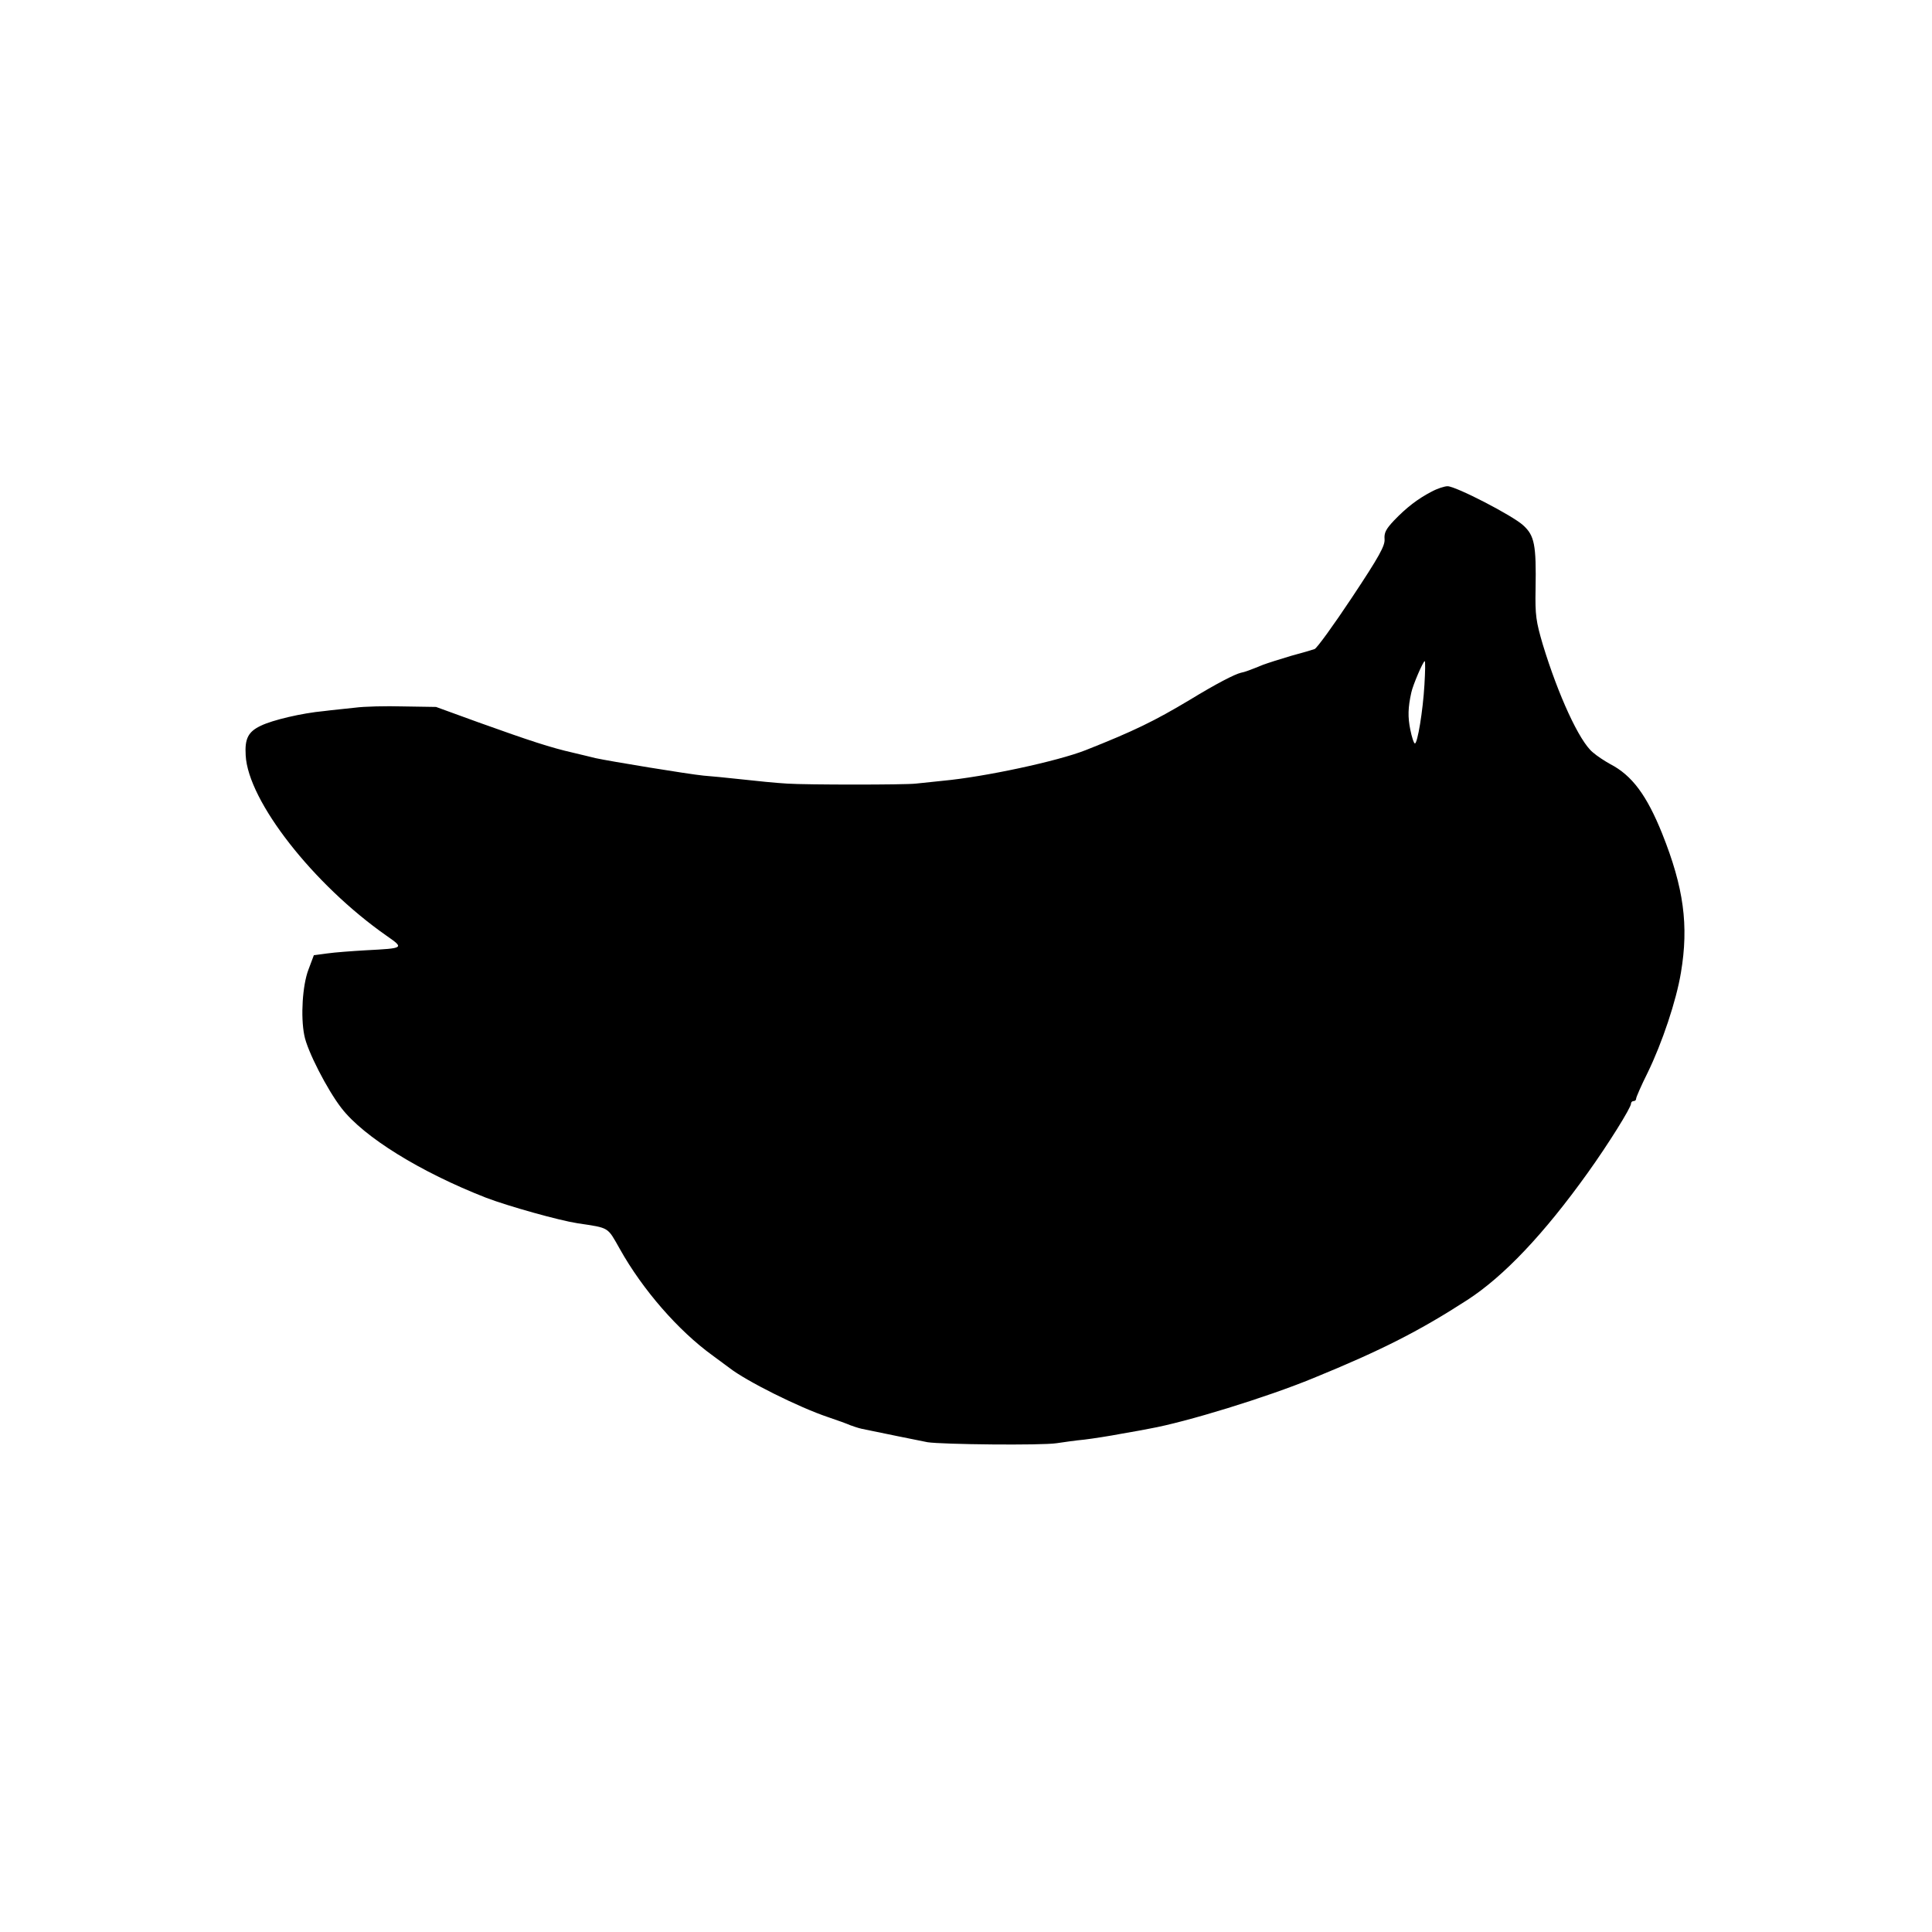 <?xml version="1.0" standalone="no"?>
<!DOCTYPE svg PUBLIC "-//W3C//DTD SVG 20010904//EN"
 "http://www.w3.org/TR/2001/REC-SVG-20010904/DTD/svg10.dtd">
<svg version="1.0" xmlns="http://www.w3.org/2000/svg"
 width="751pt" height="751pt" viewBox="0 0 751 751"
 preserveAspectRatio="xMidYMid meet">
<g transform="translate(0,751) scale(0.1,-0.1)"
fill="#000000" stroke="none">
<path d="M5565 5599 c-54 -28 -98 -62 -146 -112 -32 -34 -39 -48 -37 -73 2
-25 -20 -66 -127 -227 -71 -107 -137 -198 -145 -200 -8 -3 -49 -15 -90 -26
-41 -12 -91 -28 -110 -35 -49 -20 -73 -29 -86 -31 -25 -6 -95 -42 -200 -106
-137 -82 -217 -121 -404 -195 -109 -43 -393 -104 -555 -119 -38 -4 -86 -9
-105 -11 -43 -5 -424 -5 -500 0 -49 3 -99 8 -220 21 -19 2 -66 7 -105 10 -61
6 -365 56 -420 68 -11 3 -50 12 -87 21 -88 20 -167 46 -368 118 l-165 60 -126
2 c-69 2 -154 0 -190 -5 -35 -4 -89 -9 -119 -13 -87 -8 -201 -35 -246 -57 -49
-23 -63 -50 -59 -115 9 -178 264 -503 547 -701 70 -49 71 -49 -82 -57 -52 -3
-119 -8 -147 -12 l-53 -7 -21 -56 c-23 -60 -31 -182 -16 -256 11 -59 89 -211
144 -282 87 -113 307 -249 563 -349 87 -33 283 -88 355 -99 126 -19 115 -13
165 -101 88 -157 226 -316 360 -413 30 -22 60 -44 65 -48 65 -51 271 -154 385
-192 36 -12 74 -26 85 -31 11 -4 31 -11 45 -14 67 -14 219 -45 255 -52 56 -9
444 -13 502 -4 27 4 75 11 108 14 33 4 98 14 145 23 47 8 96 17 110 20 140 25
453 121 635 196 267 109 415 185 599 304 142 92 298 257 467 493 79 110 169
254 169 270 0 6 5 10 10 10 6 0 10 4 10 10 0 5 20 51 45 101 56 115 111 279
129 388 31 184 11 331 -73 541 -60 149 -117 226 -202 270 -20 11 -51 31 -68
46 -52 43 -134 222 -194 419 -26 89 -30 113 -28 215 3 172 -4 208 -48 248 -41
38 -262 152 -294 152 -12 0 -40 -9 -62 -21z m-28 -751 c-6 -103 -27 -228 -37
-228 -4 0 -12 24 -18 54 -10 49 -9 86 4 144 6 29 46 122 52 122 3 0 2 -42 -1
-92z"/>
</g>
</svg>
